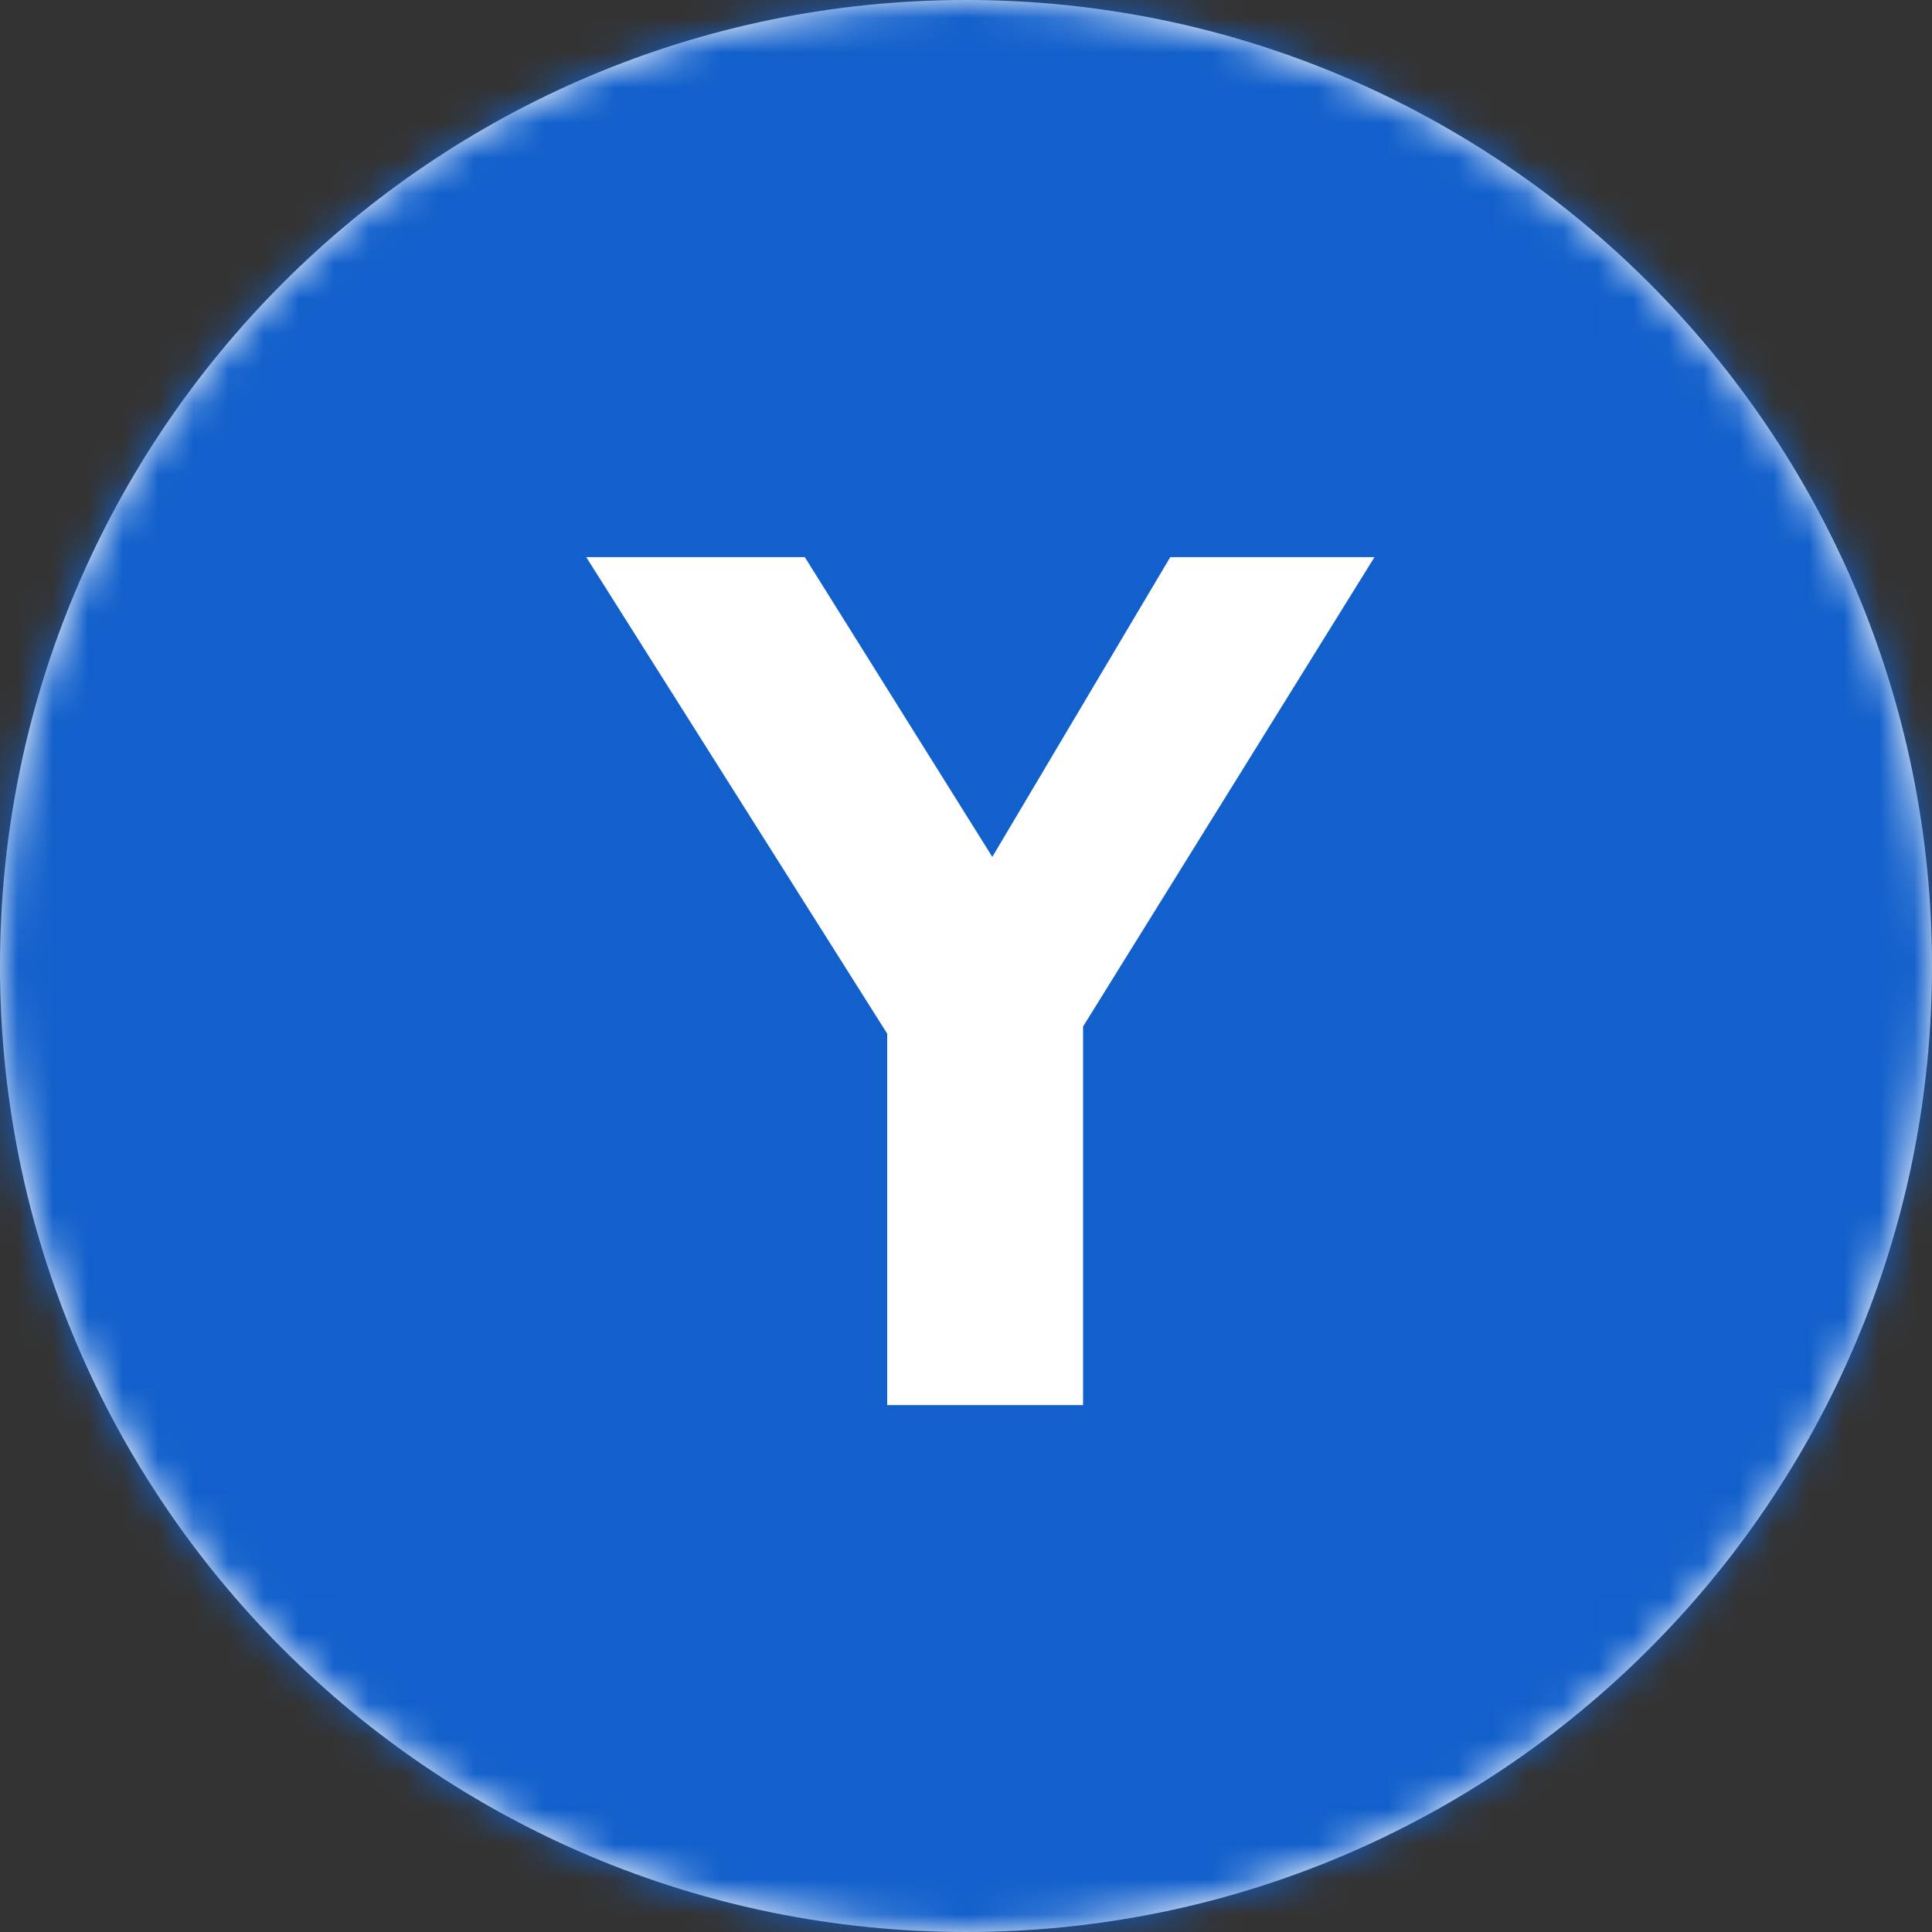 <svg width="55" height="55" viewBox="0 0 55 55" fill="none" xmlns="http://www.w3.org/2000/svg">
<rect x="0" y="0" width="55" height="55" fill="#333333" stroke="none"/>
<g clip-path="url(#clip0_16_557)">
<path fill-rule="evenodd" clip-rule="evenodd" d="M27.5 55C42.688 55 55 42.688 55 27.5C55 12.312 42.688 0 27.5 0C12.312 0 0 12.312 0 27.5C0 42.688 12.312 55 27.5 55Z" fill="white"/>
<mask id="mask0_16_557" style="mask-type:luminance" maskUnits="userSpaceOnUse" x="0" y="0" width="55" height="55">
<path fill-rule="evenodd" clip-rule="evenodd" d="M27.5 55C42.688 55 55 42.688 55 27.5C55 12.312 42.688 0 27.5 0C12.312 0 0 12.312 0 27.5C0 42.688 12.312 55 27.5 55Z" fill="white"/>
</mask>
<g mask="url(#mask0_16_557)">
<rect width="55" height="55" fill="#1260CC"/>
</g>
<path d="M39.129 15.86L30.833 29.222V40H25.257V29.426L16.689 15.86H22.911L28.249 24.394L33.315 15.86H39.129Z" fill="white"/>
</g>
<defs>
<clipPath id="clip0_16_557">
<rect width="55" height="55" fill="white"/>
</clipPath>
</defs>
</svg>
